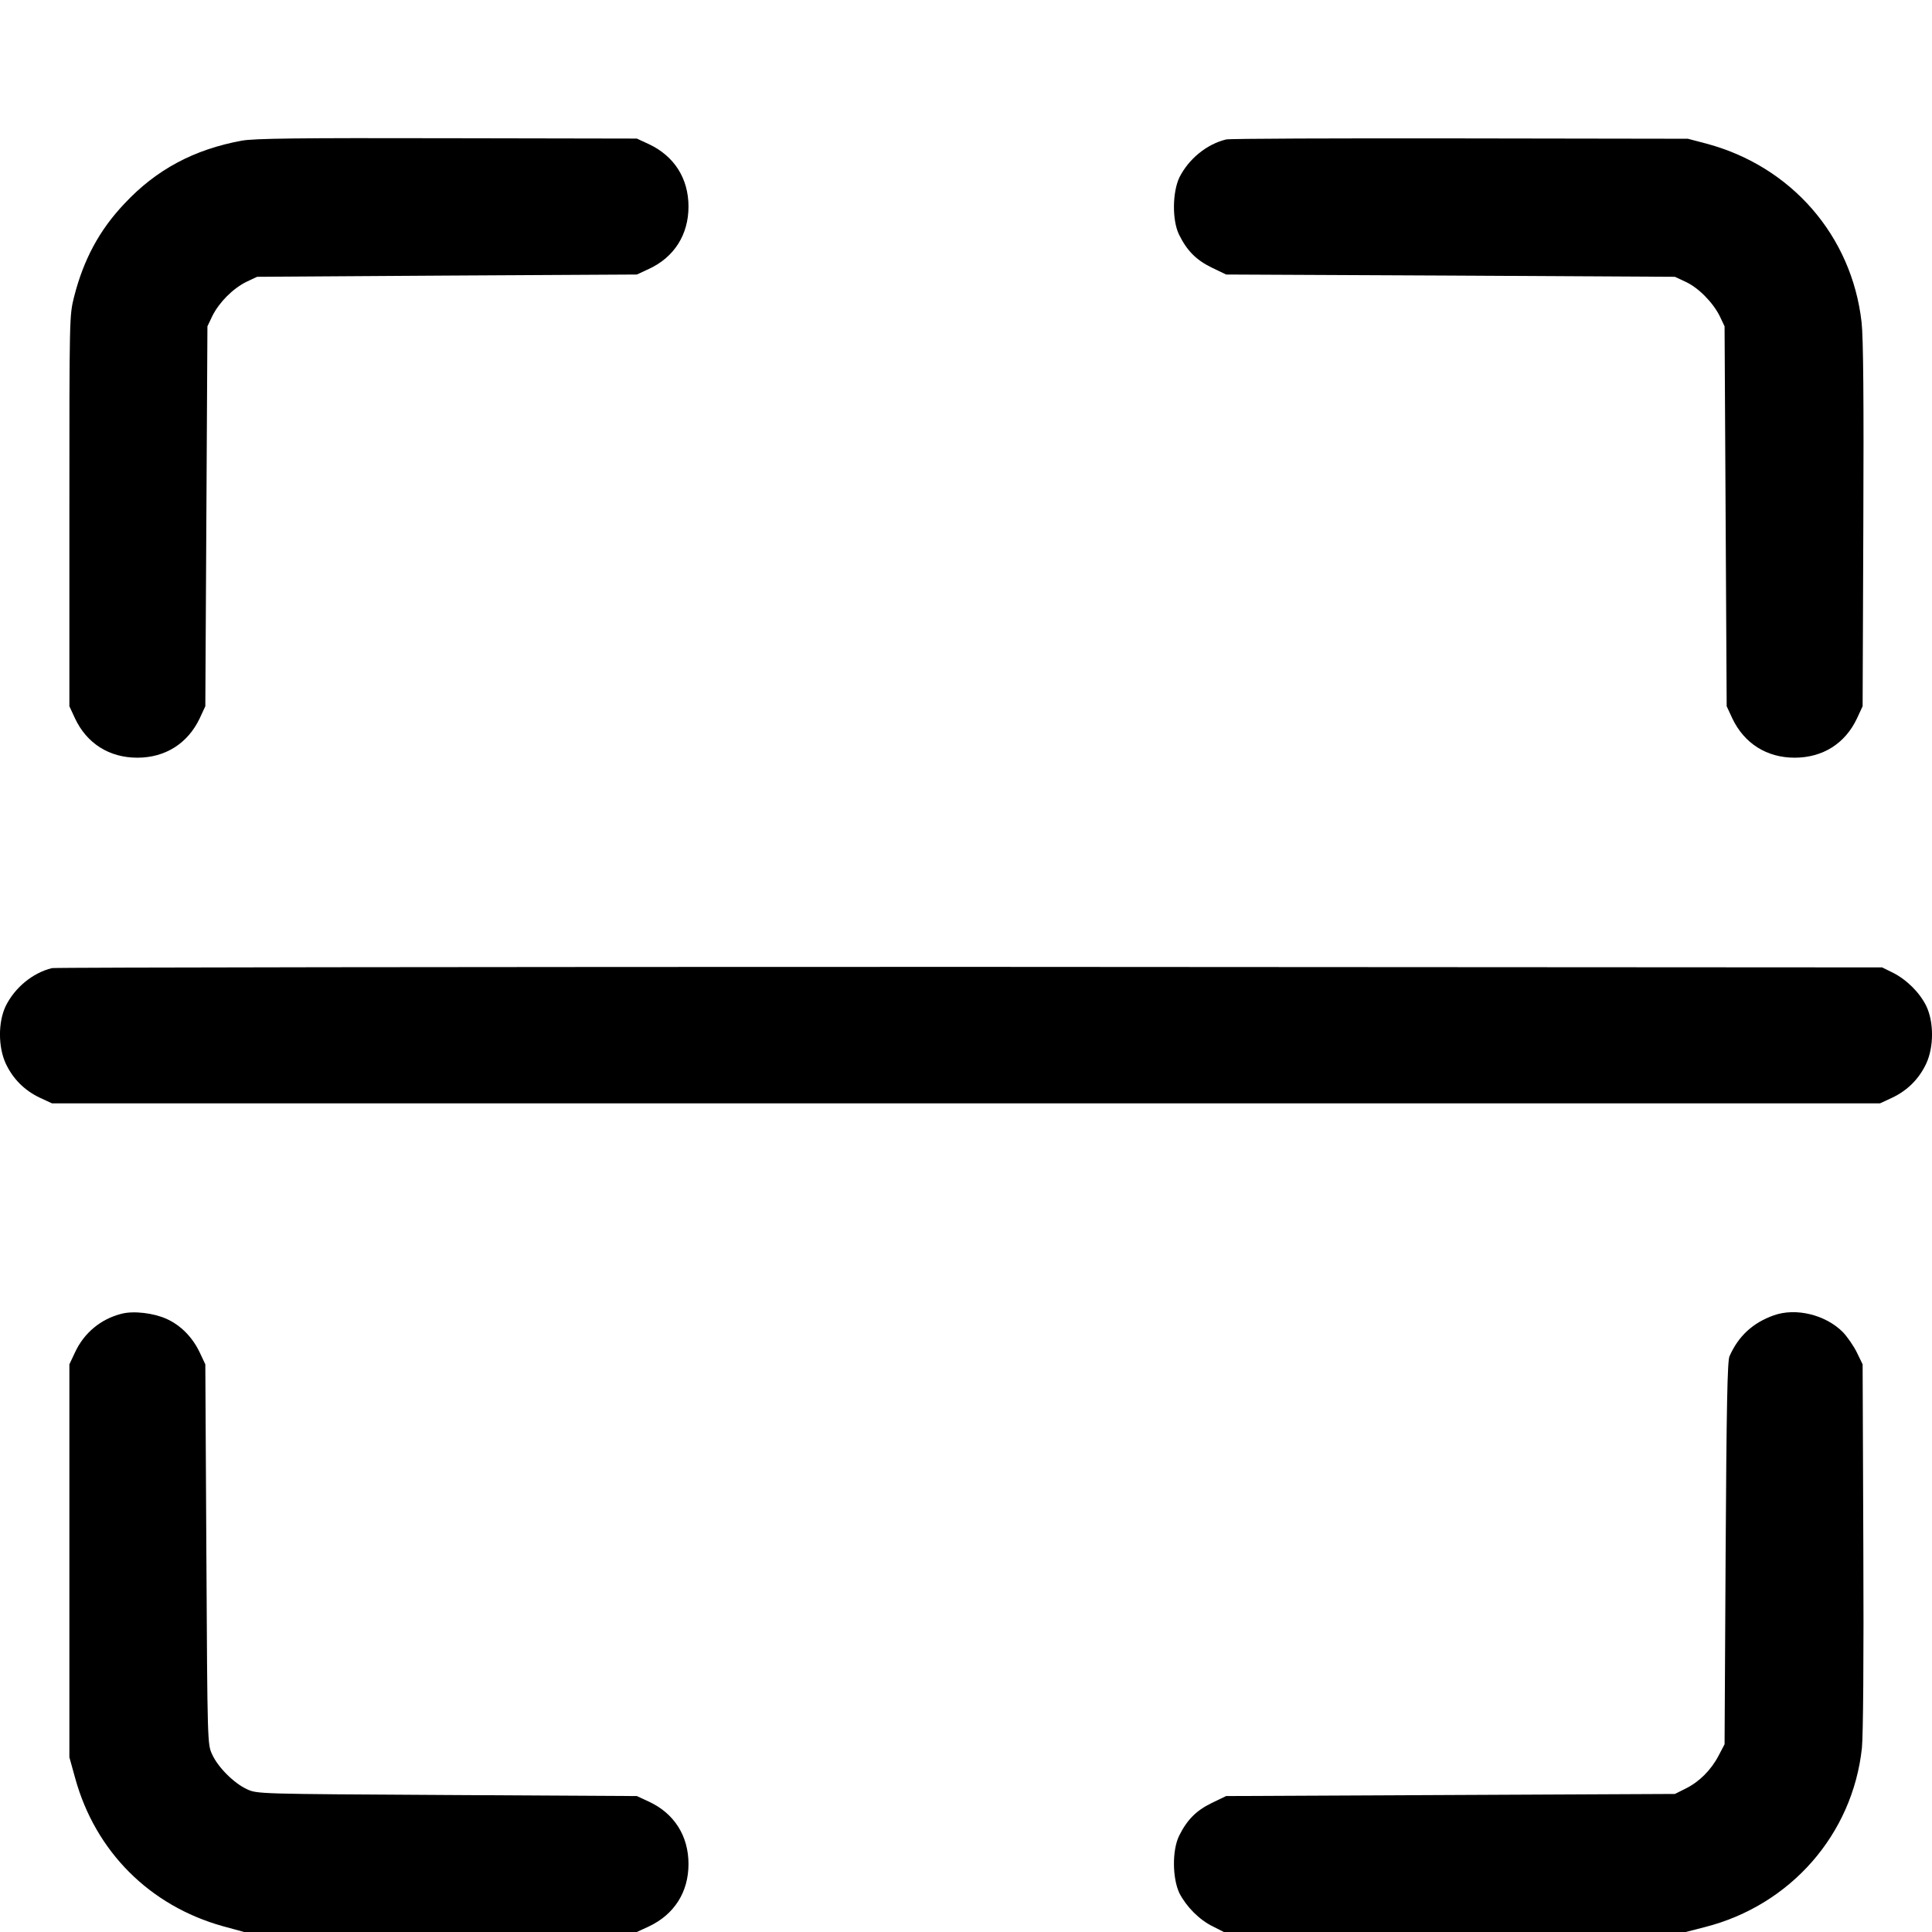 <svg width="11" height="11" viewBox="0 0 11 11" fill="none" xmlns="http://www.w3.org/2000/svg">
<path d="M1.376 0.801C1.104 0.851 0.889 0.966 0.708 1.16C0.565 1.311 0.476 1.478 0.422 1.689C0.395 1.797 0.395 1.798 0.395 2.909V4.021L0.427 4.09C0.494 4.233 0.622 4.314 0.782 4.314C0.941 4.314 1.069 4.233 1.137 4.09L1.169 4.021L1.175 2.939L1.181 1.858L1.21 1.797C1.25 1.719 1.325 1.644 1.402 1.605L1.464 1.576L2.545 1.569L3.626 1.563L3.695 1.531C3.839 1.464 3.92 1.336 3.92 1.176C3.92 1.016 3.839 0.889 3.695 0.821L3.626 0.789L2.545 0.787C1.707 0.785 1.444 0.788 1.376 0.801Z" fill="black"/>
<path d="M6.981 0.794C6.87 0.821 6.768 0.905 6.715 1.01C6.675 1.095 6.673 1.254 6.713 1.336C6.758 1.427 6.81 1.48 6.898 1.523L6.981 1.563L8.259 1.569L9.536 1.576L9.594 1.603C9.668 1.636 9.75 1.719 9.79 1.797L9.819 1.858L9.825 2.939L9.831 4.021L9.863 4.09C9.931 4.233 10.059 4.314 10.218 4.314C10.378 4.314 10.506 4.233 10.573 4.09L10.605 4.021L10.609 2.989C10.612 2.277 10.609 1.918 10.599 1.834C10.543 1.342 10.199 0.946 9.713 0.817L9.61 0.79L8.314 0.788C7.601 0.787 7.002 0.789 6.981 0.794Z" fill="black"/>
<path d="M0.296 5.512C0.186 5.539 0.084 5.623 0.032 5.729C-0.011 5.82 -0.011 5.961 0.033 6.056C0.074 6.143 0.14 6.209 0.227 6.25L0.296 6.282H5.5H10.704L10.773 6.25C10.86 6.209 10.926 6.143 10.967 6.056C11.011 5.961 11.011 5.82 10.968 5.729C10.93 5.651 10.856 5.578 10.777 5.538L10.716 5.508L5.525 5.505C2.669 5.505 0.317 5.508 0.296 5.512Z" fill="black"/>
<path d="M0.692 7.48C0.574 7.51 0.479 7.588 0.427 7.7L0.395 7.768V8.887V10.005L0.428 10.124C0.543 10.542 0.853 10.851 1.269 10.967L1.39 11H2.508H3.626L3.695 10.968C3.839 10.9 3.92 10.773 3.92 10.613C3.92 10.453 3.839 10.325 3.695 10.258L3.626 10.226L2.545 10.22C1.467 10.214 1.464 10.214 1.406 10.187C1.332 10.153 1.241 10.062 1.208 9.989C1.181 9.931 1.181 9.927 1.175 8.85L1.169 7.768L1.137 7.7C1.096 7.614 1.03 7.546 0.948 7.509C0.875 7.476 0.761 7.462 0.692 7.48Z" fill="black"/>
<path d="M10.099 7.489C9.979 7.532 9.898 7.607 9.847 7.722C9.835 7.748 9.83 8.009 9.825 8.844L9.819 9.931L9.785 9.996C9.742 10.078 9.675 10.145 9.598 10.183L9.536 10.214L8.259 10.22L6.981 10.226L6.898 10.266C6.81 10.309 6.758 10.362 6.713 10.453C6.673 10.536 6.675 10.694 6.715 10.779C6.755 10.856 6.828 10.931 6.907 10.969L6.968 11H8.283H9.598L9.707 10.972C10.194 10.848 10.548 10.445 10.601 9.952C10.608 9.877 10.612 9.451 10.609 8.801L10.605 7.768L10.572 7.7C10.554 7.663 10.517 7.61 10.492 7.584C10.394 7.486 10.226 7.444 10.099 7.489Z" fill="black"/>
</svg>

